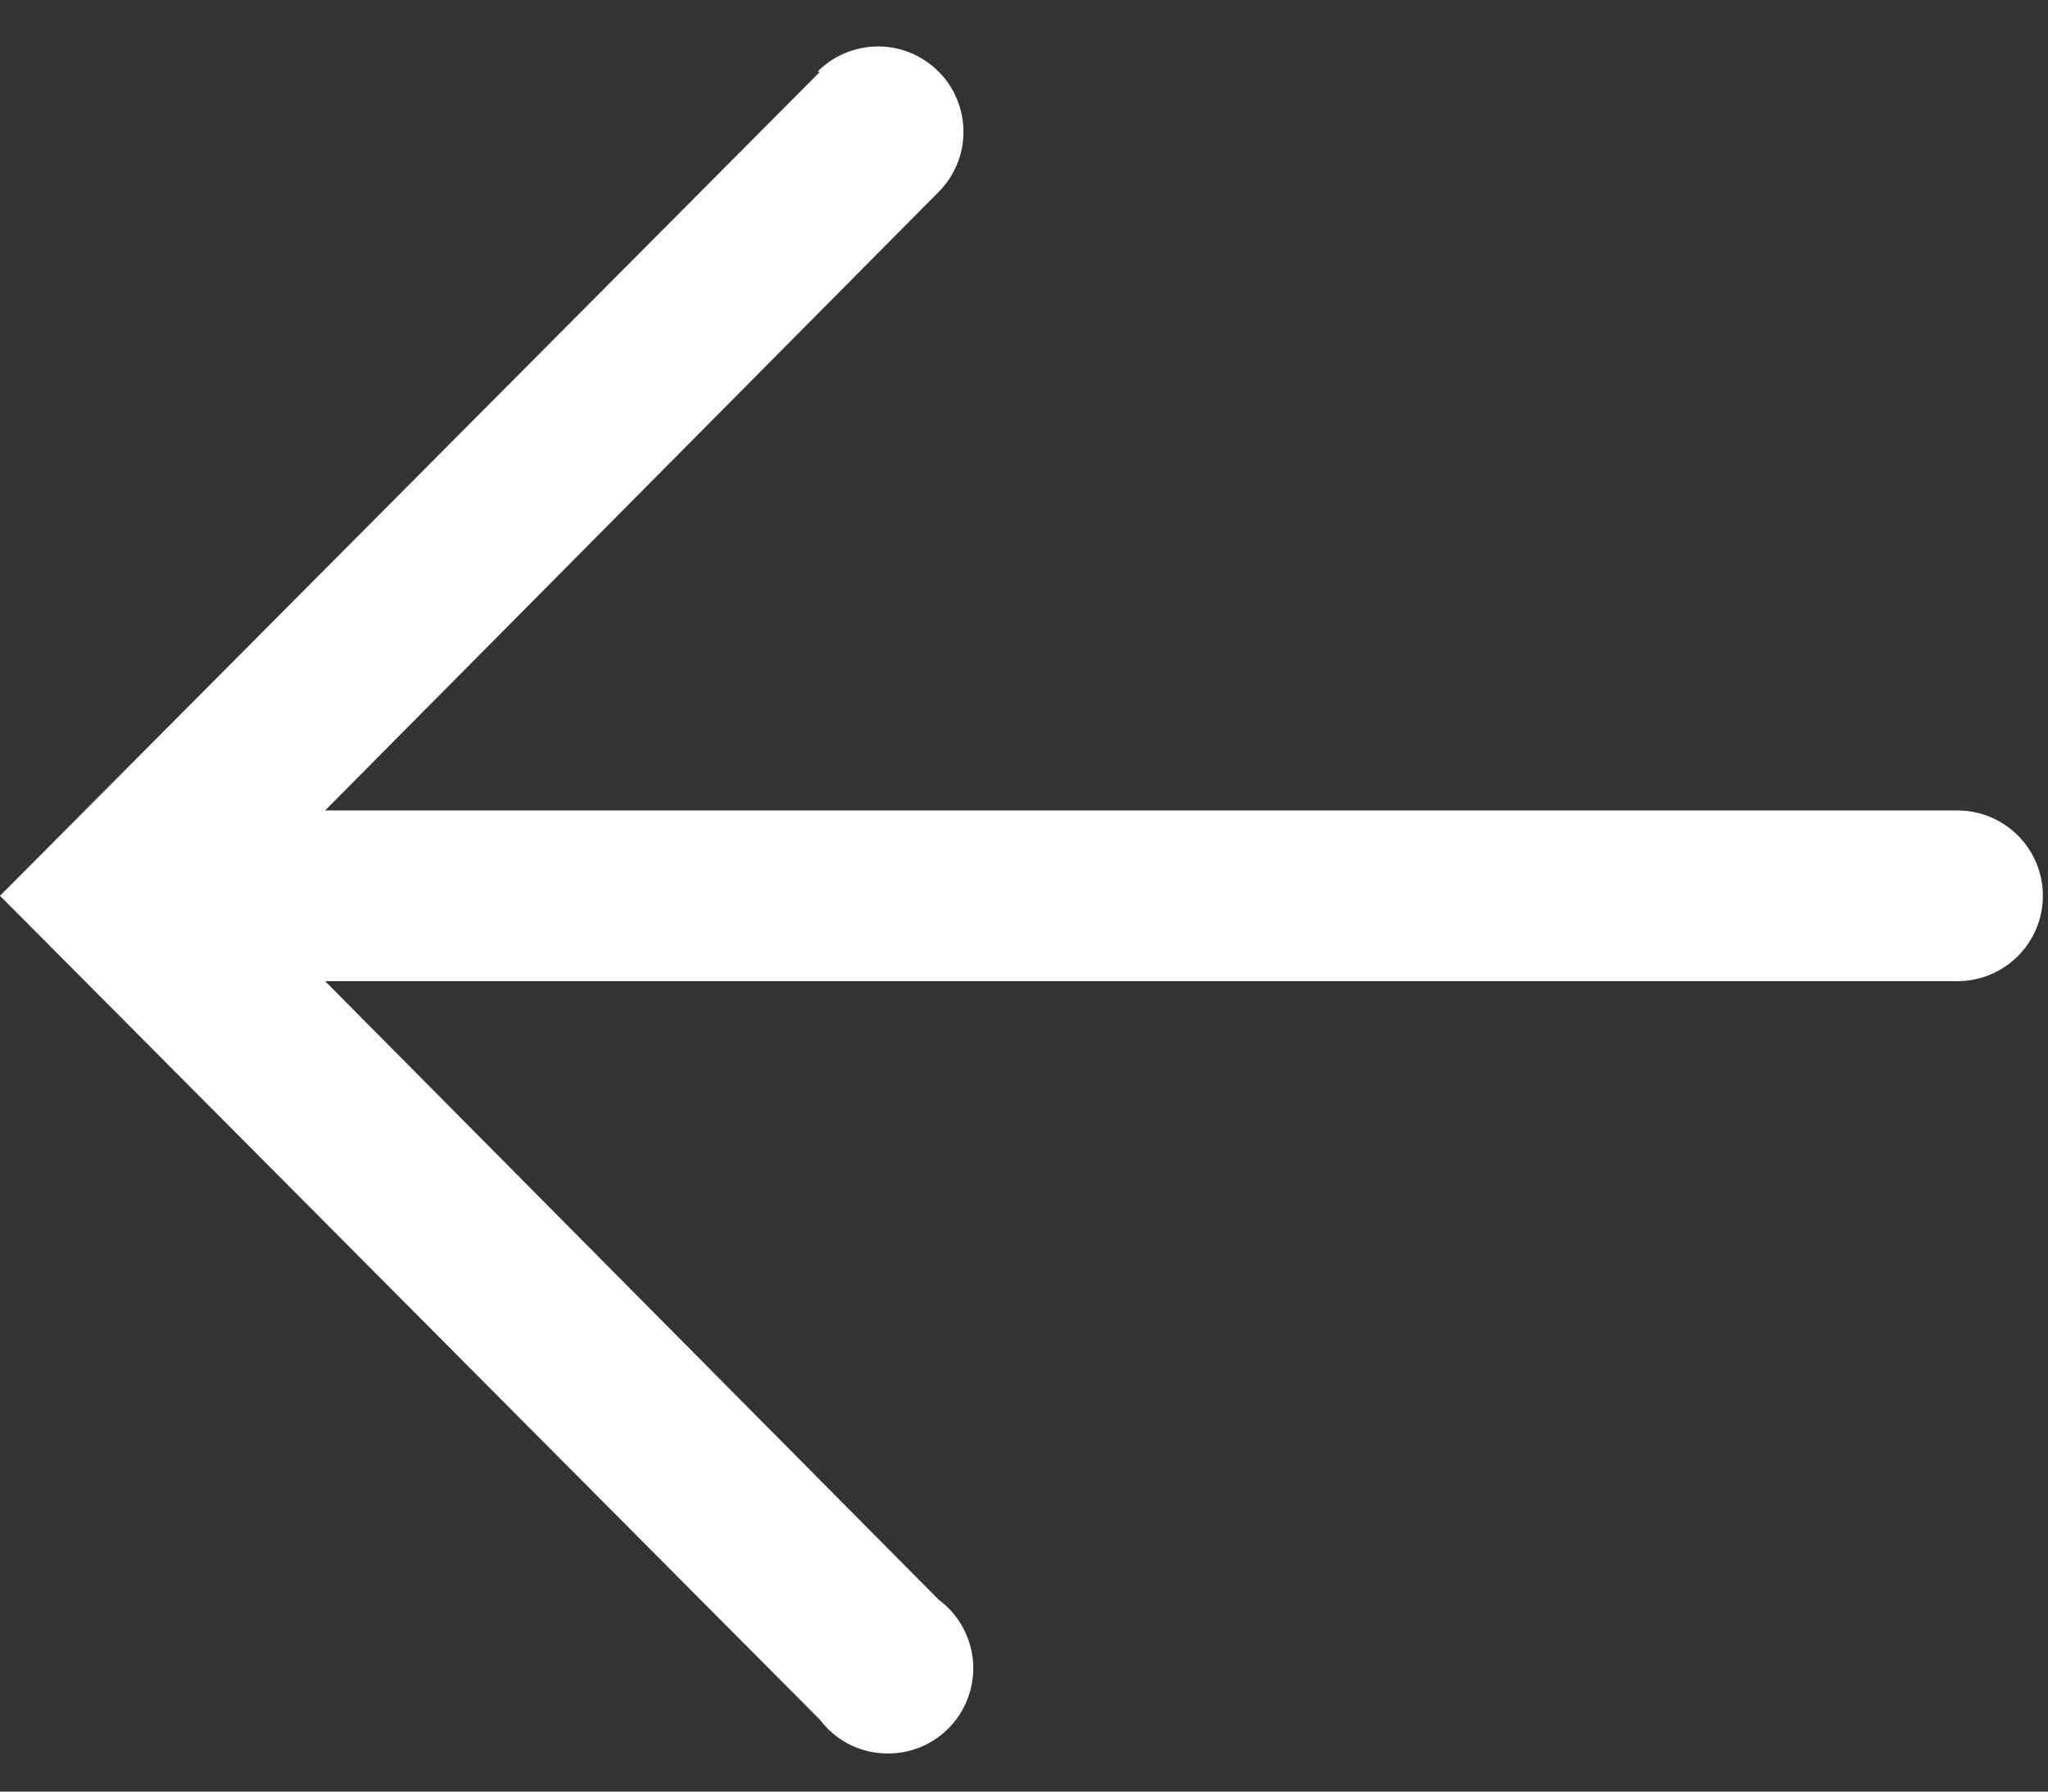 <svg width="16" height="14" viewBox="0 0 16 14" fill="none" xmlns="http://www.w3.org/2000/svg">
<rect x="0" y="0" width="16" height="14" fill="#333333" stroke="none"/>
<path d="M6.407 0.56L0 7L6.407 13.44C6.465 13.516 6.538 13.579 6.622 13.624C6.706 13.669 6.799 13.695 6.895 13.701C6.99 13.707 7.085 13.693 7.175 13.659C7.264 13.625 7.345 13.572 7.412 13.504C7.479 13.436 7.531 13.354 7.563 13.265C7.596 13.175 7.609 13.079 7.602 12.984C7.594 12.889 7.566 12.796 7.52 12.713C7.474 12.629 7.41 12.557 7.333 12.5L2.54 7.667L15.293 7.667C15.47 7.667 15.64 7.596 15.765 7.471C15.89 7.346 15.96 7.177 15.96 7C15.96 6.823 15.89 6.654 15.765 6.529C15.64 6.404 15.47 6.333 15.293 6.333L2.54 6.333L7.333 1.5C7.458 1.374 7.528 1.205 7.527 1.028C7.526 0.851 7.456 0.681 7.33 0.557C7.204 0.432 7.035 0.362 6.858 0.363C6.681 0.364 6.511 0.434 6.387 0.56H6.407Z" fill="white"/>
</svg>
